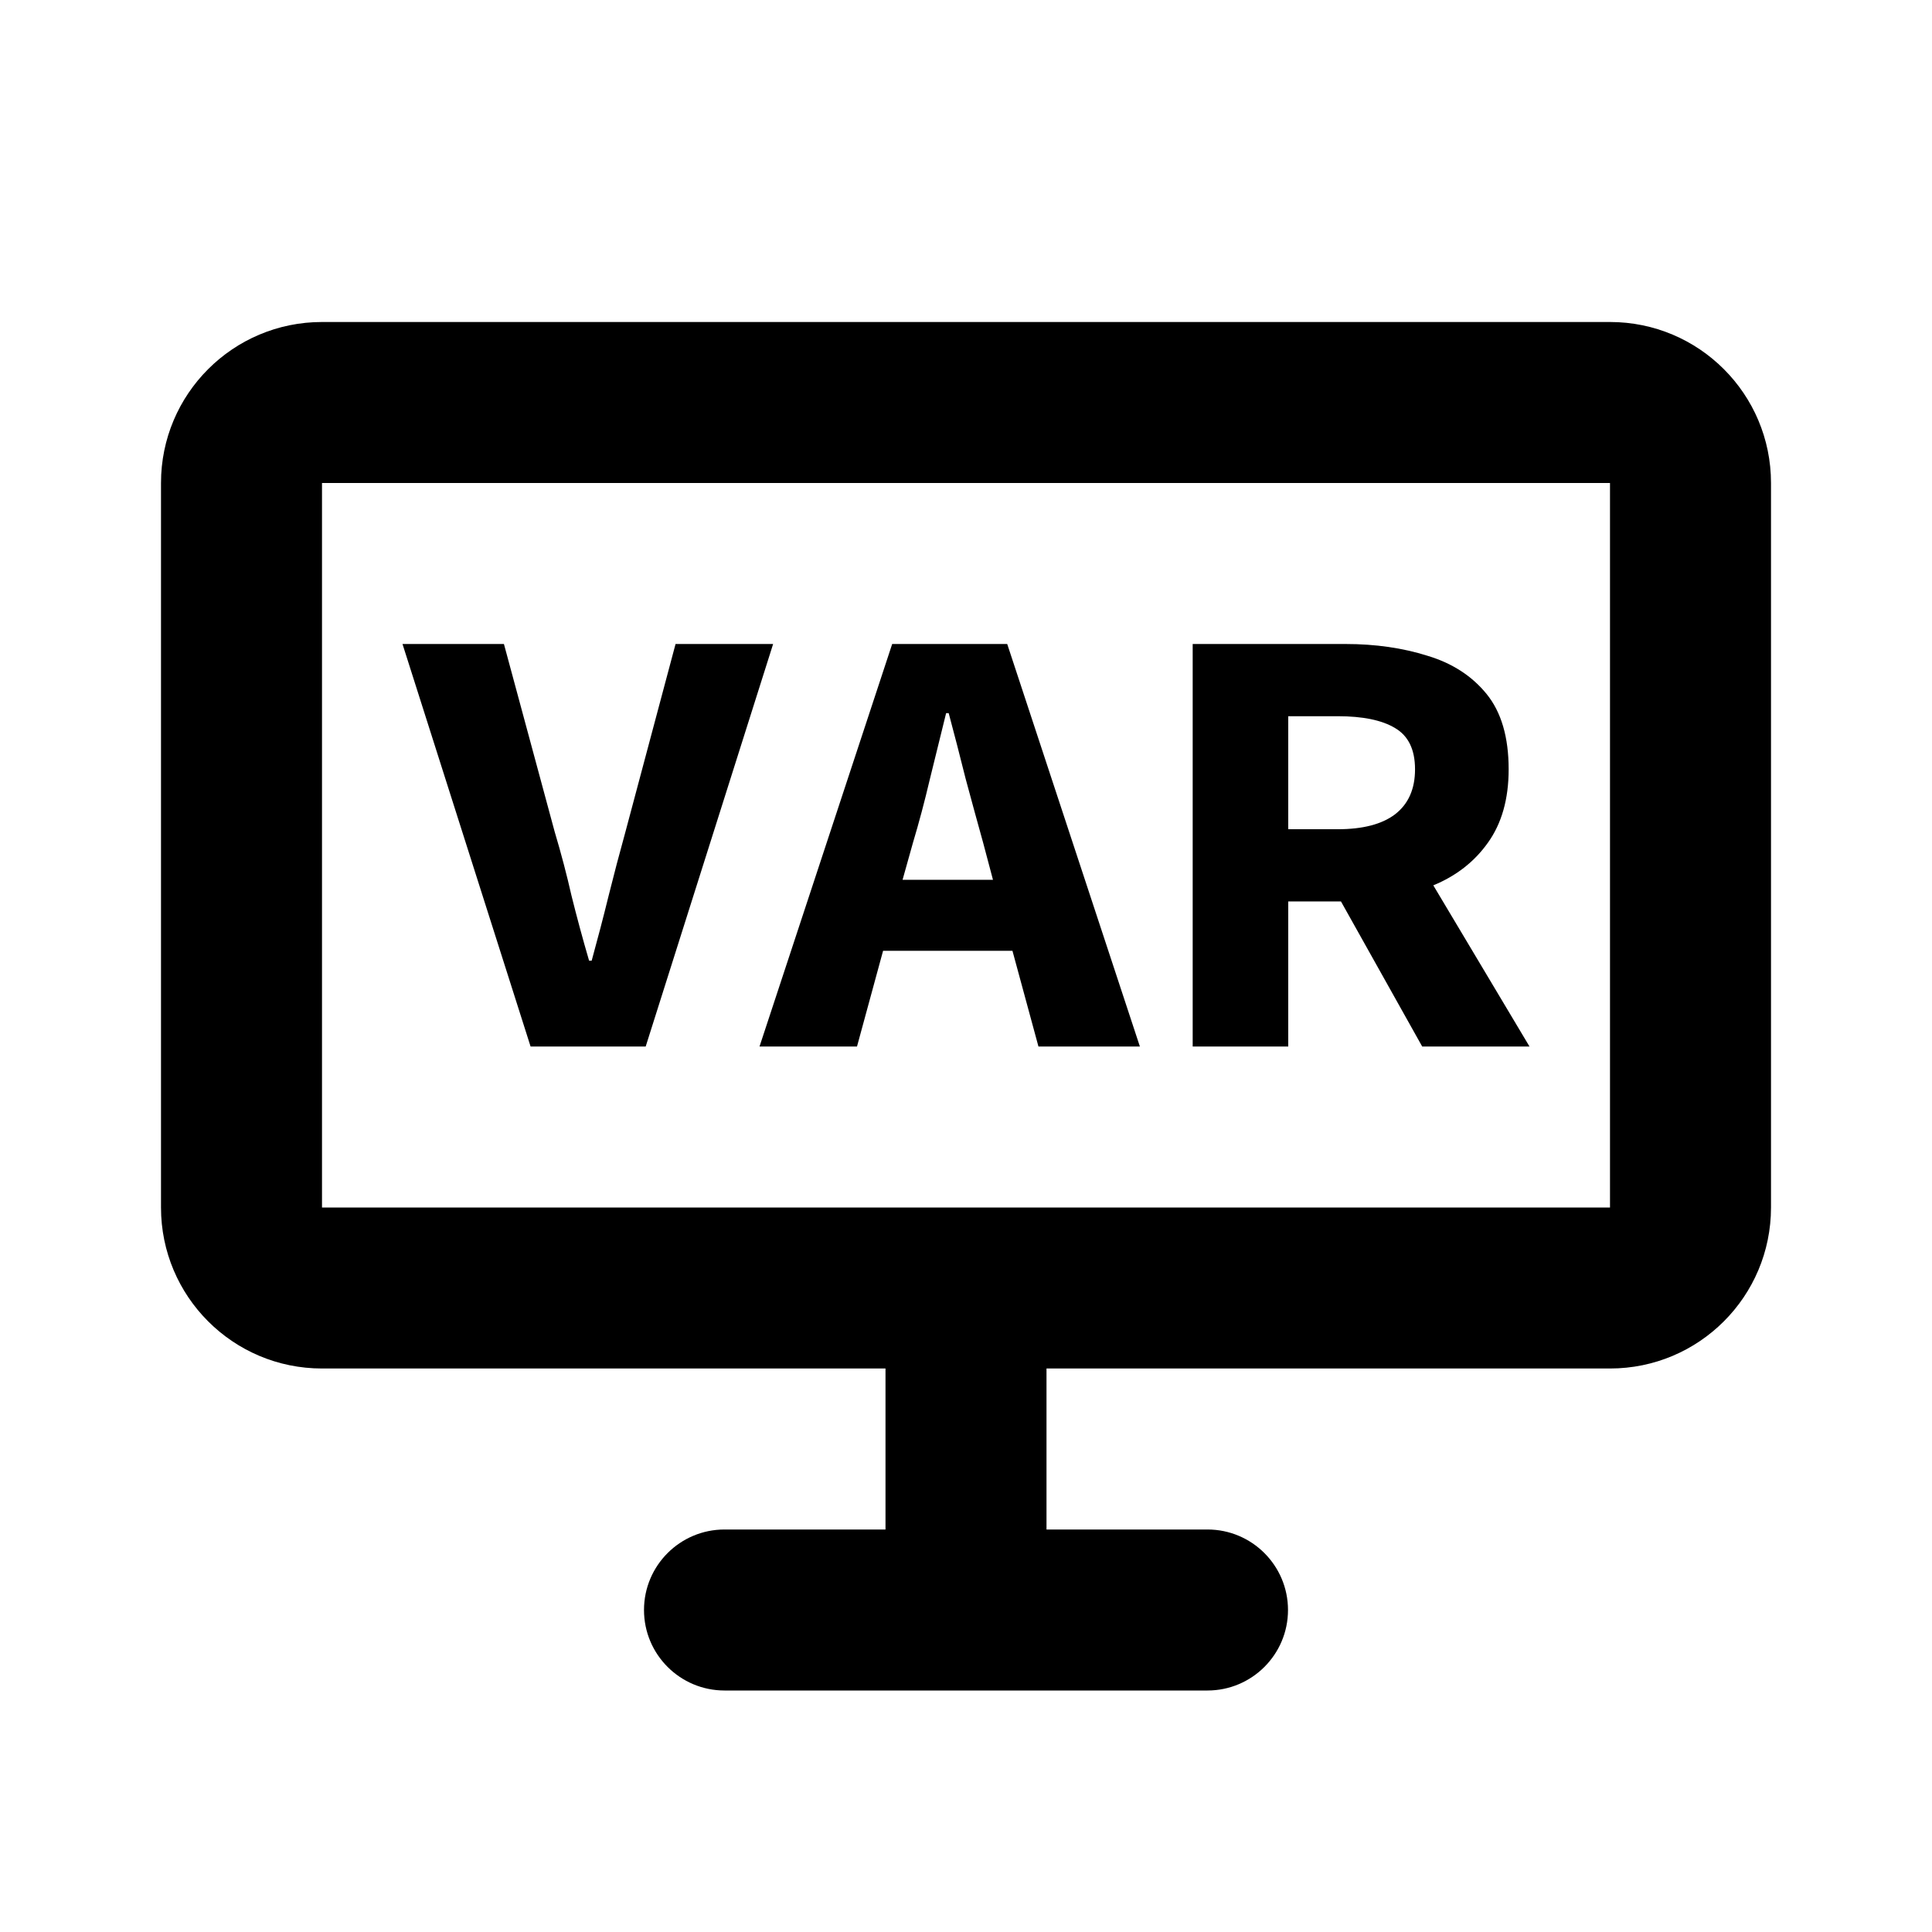 <svg width="24" height="24" viewBox="0 0 24 24" fill="none" xmlns="http://www.w3.org/2000/svg">
<path fill-rule="evenodd" clip-rule="evenodd" d="M4 4C2.895 4 2 4.895 2 6V15C2 16.105 2.895 17 4 17H11V19H9C8.448 19 8 19.448 8 20C8 20.552 8.448 21 9 21H15C15.552 21 16 20.552 16 20C16 19.448 15.552 19 15 19H13V17H20C21.105 17 22 16.105 22 15V6C22 4.895 21.105 4 20 4H4ZM4 6L20 6V15H4V6ZM6.591 13L5 8H6.26L6.89 10.331C6.971 10.602 7.041 10.868 7.1 11.129C7.165 11.39 7.237 11.658 7.318 11.934H7.35C7.426 11.658 7.496 11.39 7.56 11.129C7.625 10.868 7.695 10.602 7.77 10.331L8.392 8H9.604L8.021 13H6.591ZM11.341 10.469L11.212 10.929H12.335L12.213 10.469C12.143 10.219 12.071 9.953 11.995 9.672C11.925 9.391 11.855 9.12 11.785 8.859H11.753C11.688 9.125 11.621 9.398 11.551 9.679C11.486 9.956 11.416 10.219 11.341 10.469ZM9.435 13L11.083 8H12.512L14.16 13H12.9L12.577 11.811H10.97L10.646 13H9.435ZM14.816 8V13H16.003V11.198H16.658L17.667 13H19L17.805 10.998C18.09 10.881 18.316 10.704 18.483 10.469C18.655 10.229 18.741 9.925 18.741 9.557C18.741 9.158 18.65 8.846 18.467 8.621C18.284 8.396 18.039 8.238 17.732 8.146C17.425 8.049 17.086 8 16.714 8H14.816ZM16.617 10.301H16.003V8.897H16.617C16.93 8.897 17.166 8.946 17.328 9.043C17.495 9.14 17.578 9.311 17.578 9.557C17.578 9.802 17.495 9.989 17.328 10.117C17.166 10.239 16.93 10.301 16.617 10.301Z" fill="currentColor"/>
</svg>

